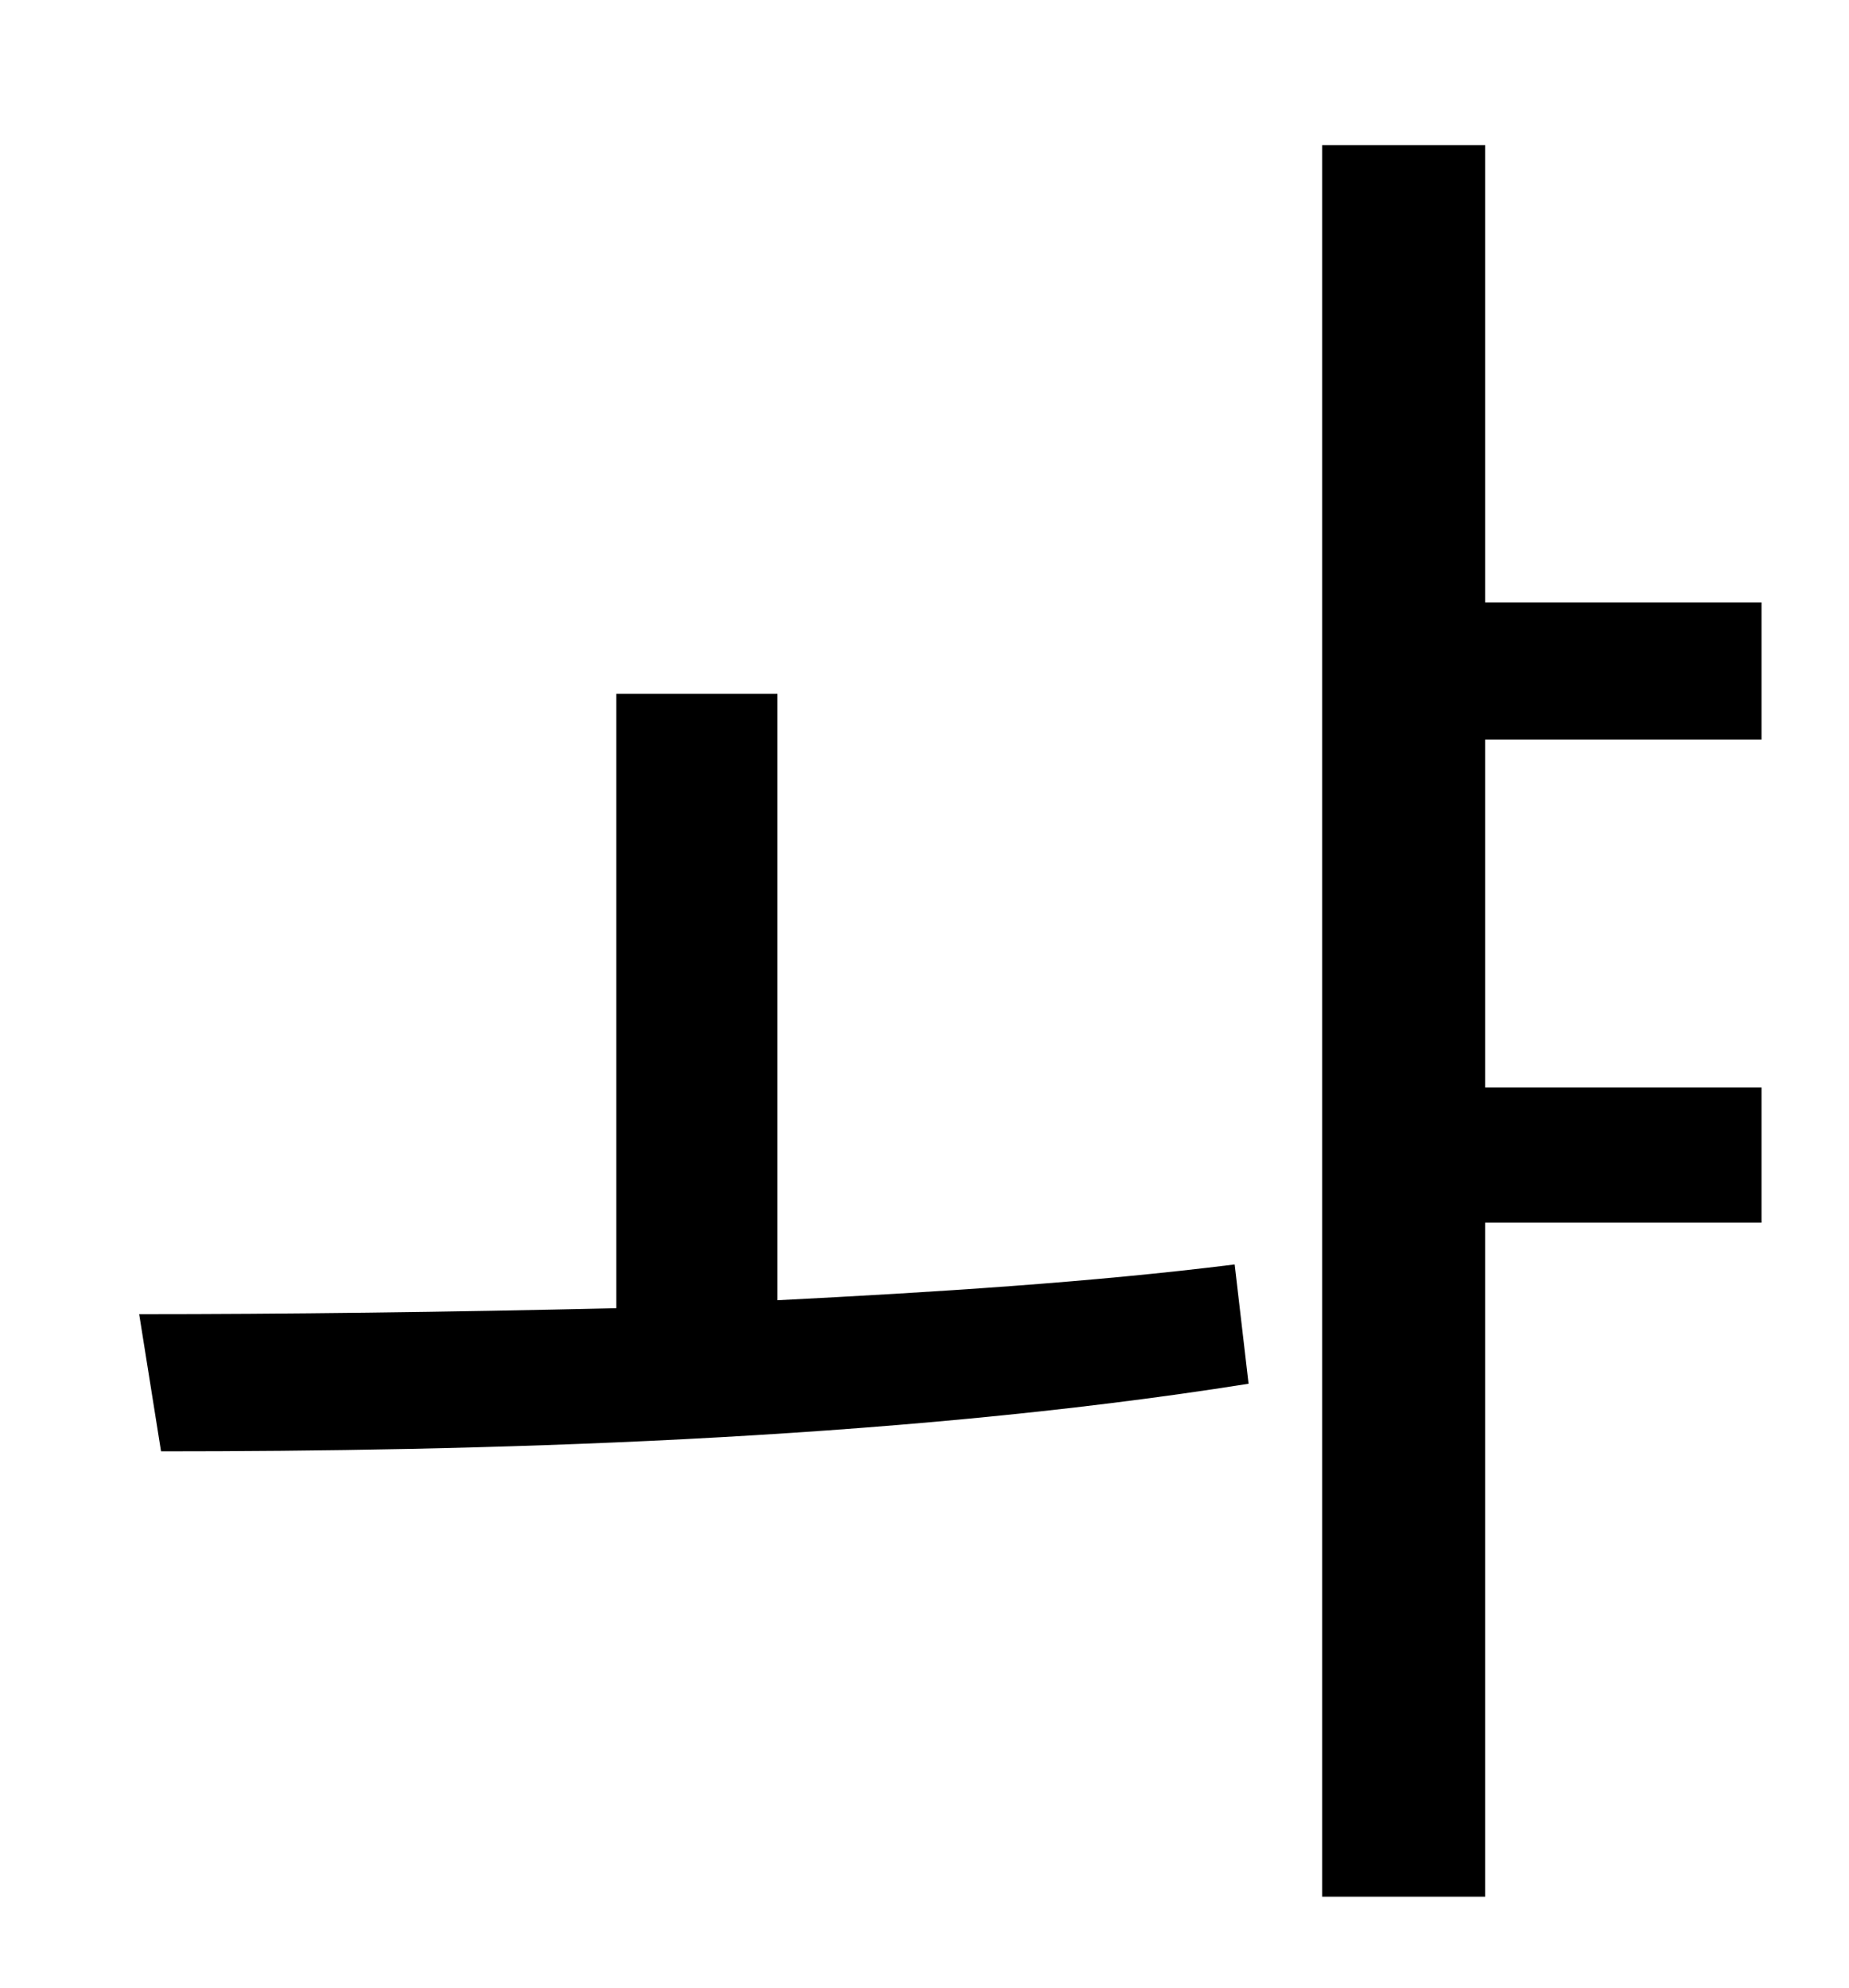 <?xml version="1.0" standalone="no"?>
<!DOCTYPE svg PUBLIC "-//W3C//DTD SVG 1.1//EN" "http://www.w3.org/Graphics/SVG/1.1/DTD/svg11.dtd" >
<svg xmlns="http://www.w3.org/2000/svg" xmlns:xlink="http://www.w3.org/1999/xlink" version="1.1" viewBox="-10 0 930 1000">
   <path fill="currentColor"
d="M381 349v305c79 -4 158 -9 230 -18l7 60c-182 29 -392 34 -547 34l-11 -69c72 0 155 -1 240 -3v-309h81zM876 372h-139v175h139v68h-139v339h-82v-881h82v230h139v69z" />
</svg>
